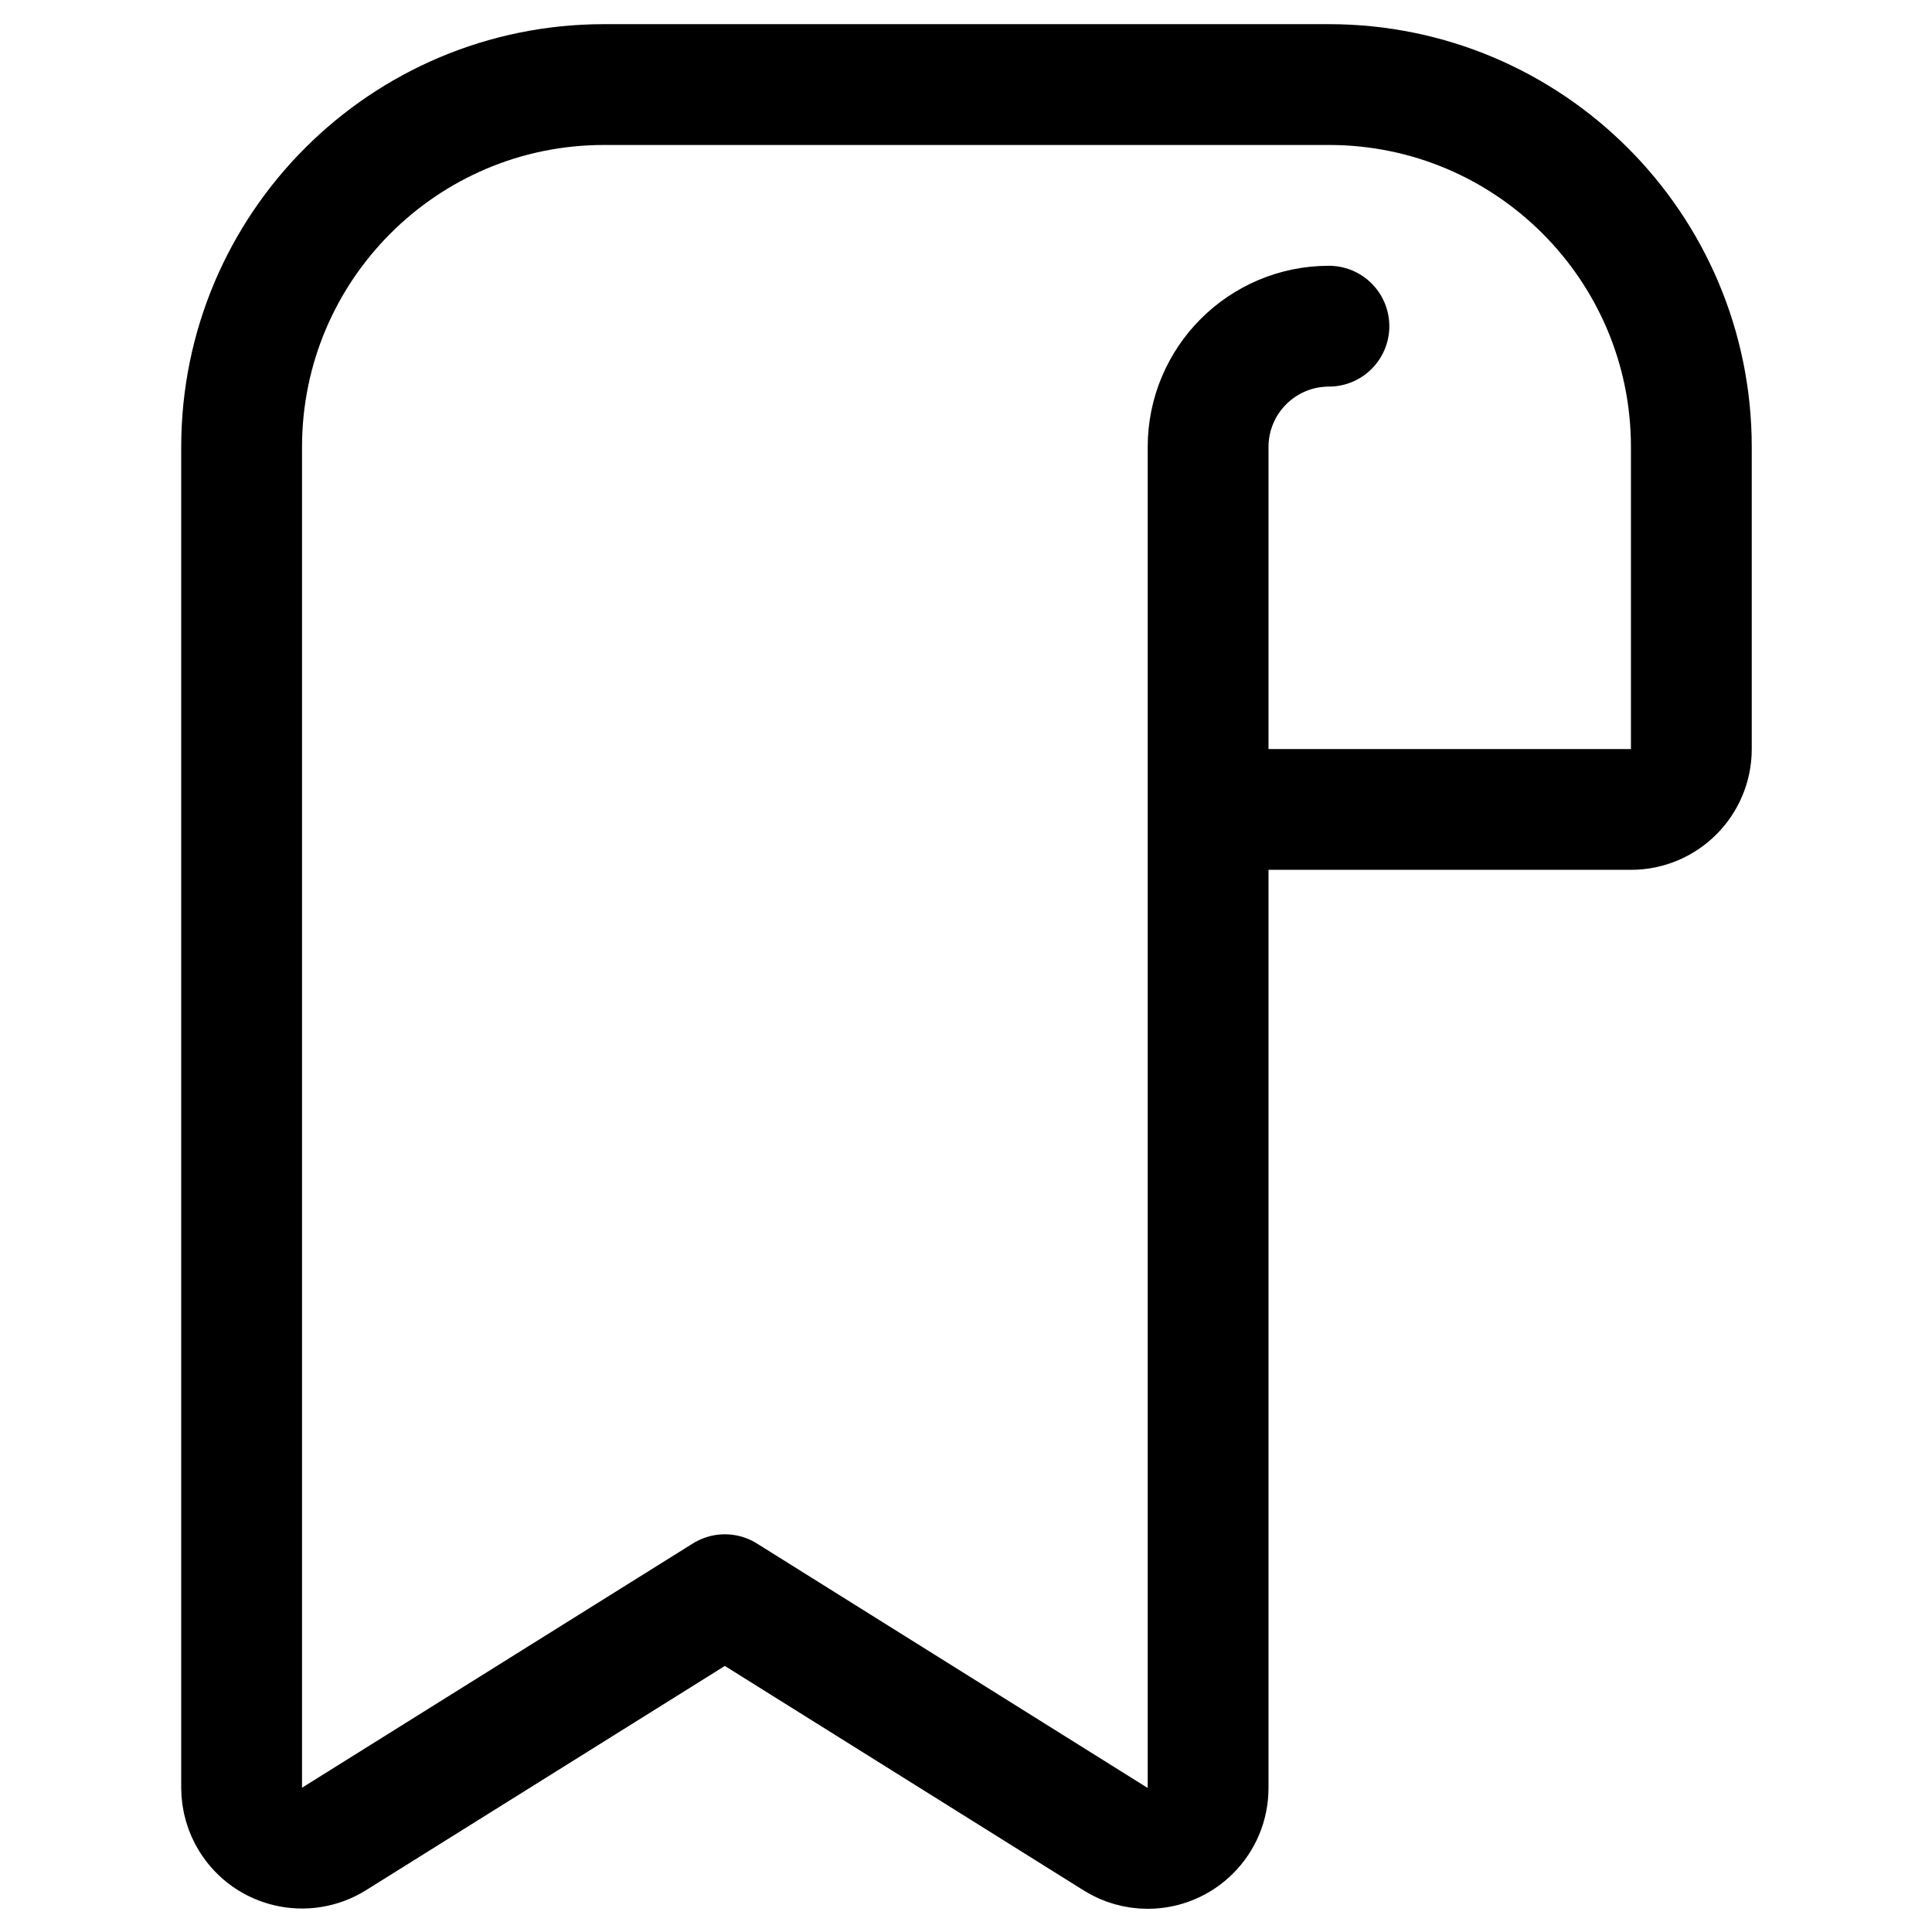 <svg xmlns="http://www.w3.org/2000/svg" version="1.1" xmlns:xlink="http://www.w3.org/1999/xlink" xmlns:svgjs="http://svgjs.com/svgjs" viewBox="0 0 16 16" height="16" width="16"><title>bookmarks 2 (From Streamline App : https://app.streamlineicons.com)</title><g transform="matrix(0.667,0,0,0.667,0,0)"><path d="M 16.5,4.05c-0.828,0-1.5,0.672-1.5,1.5V22.2c0,0.414-0.336,0.75-0.75,0.75c-0.14,0-0.278-0.039-0.397-0.114 L9,19.8l-4.853,3.033c-0.351,0.219-0.814,0.112-1.033-0.239C3.04,22.476,3.001,22.339,3,22.2V5.55c0-2.485,2.015-4.5,4.5-4.5h9 c2.485,0,4.5,2.015,4.5,4.5V9.3c0,0.414-0.336,0.75-0.75,0.75H15" stroke="currentColor" fill="none" stroke-width="1.5" stroke-linecap="round" stroke-linejoin="round"></path></g></svg>